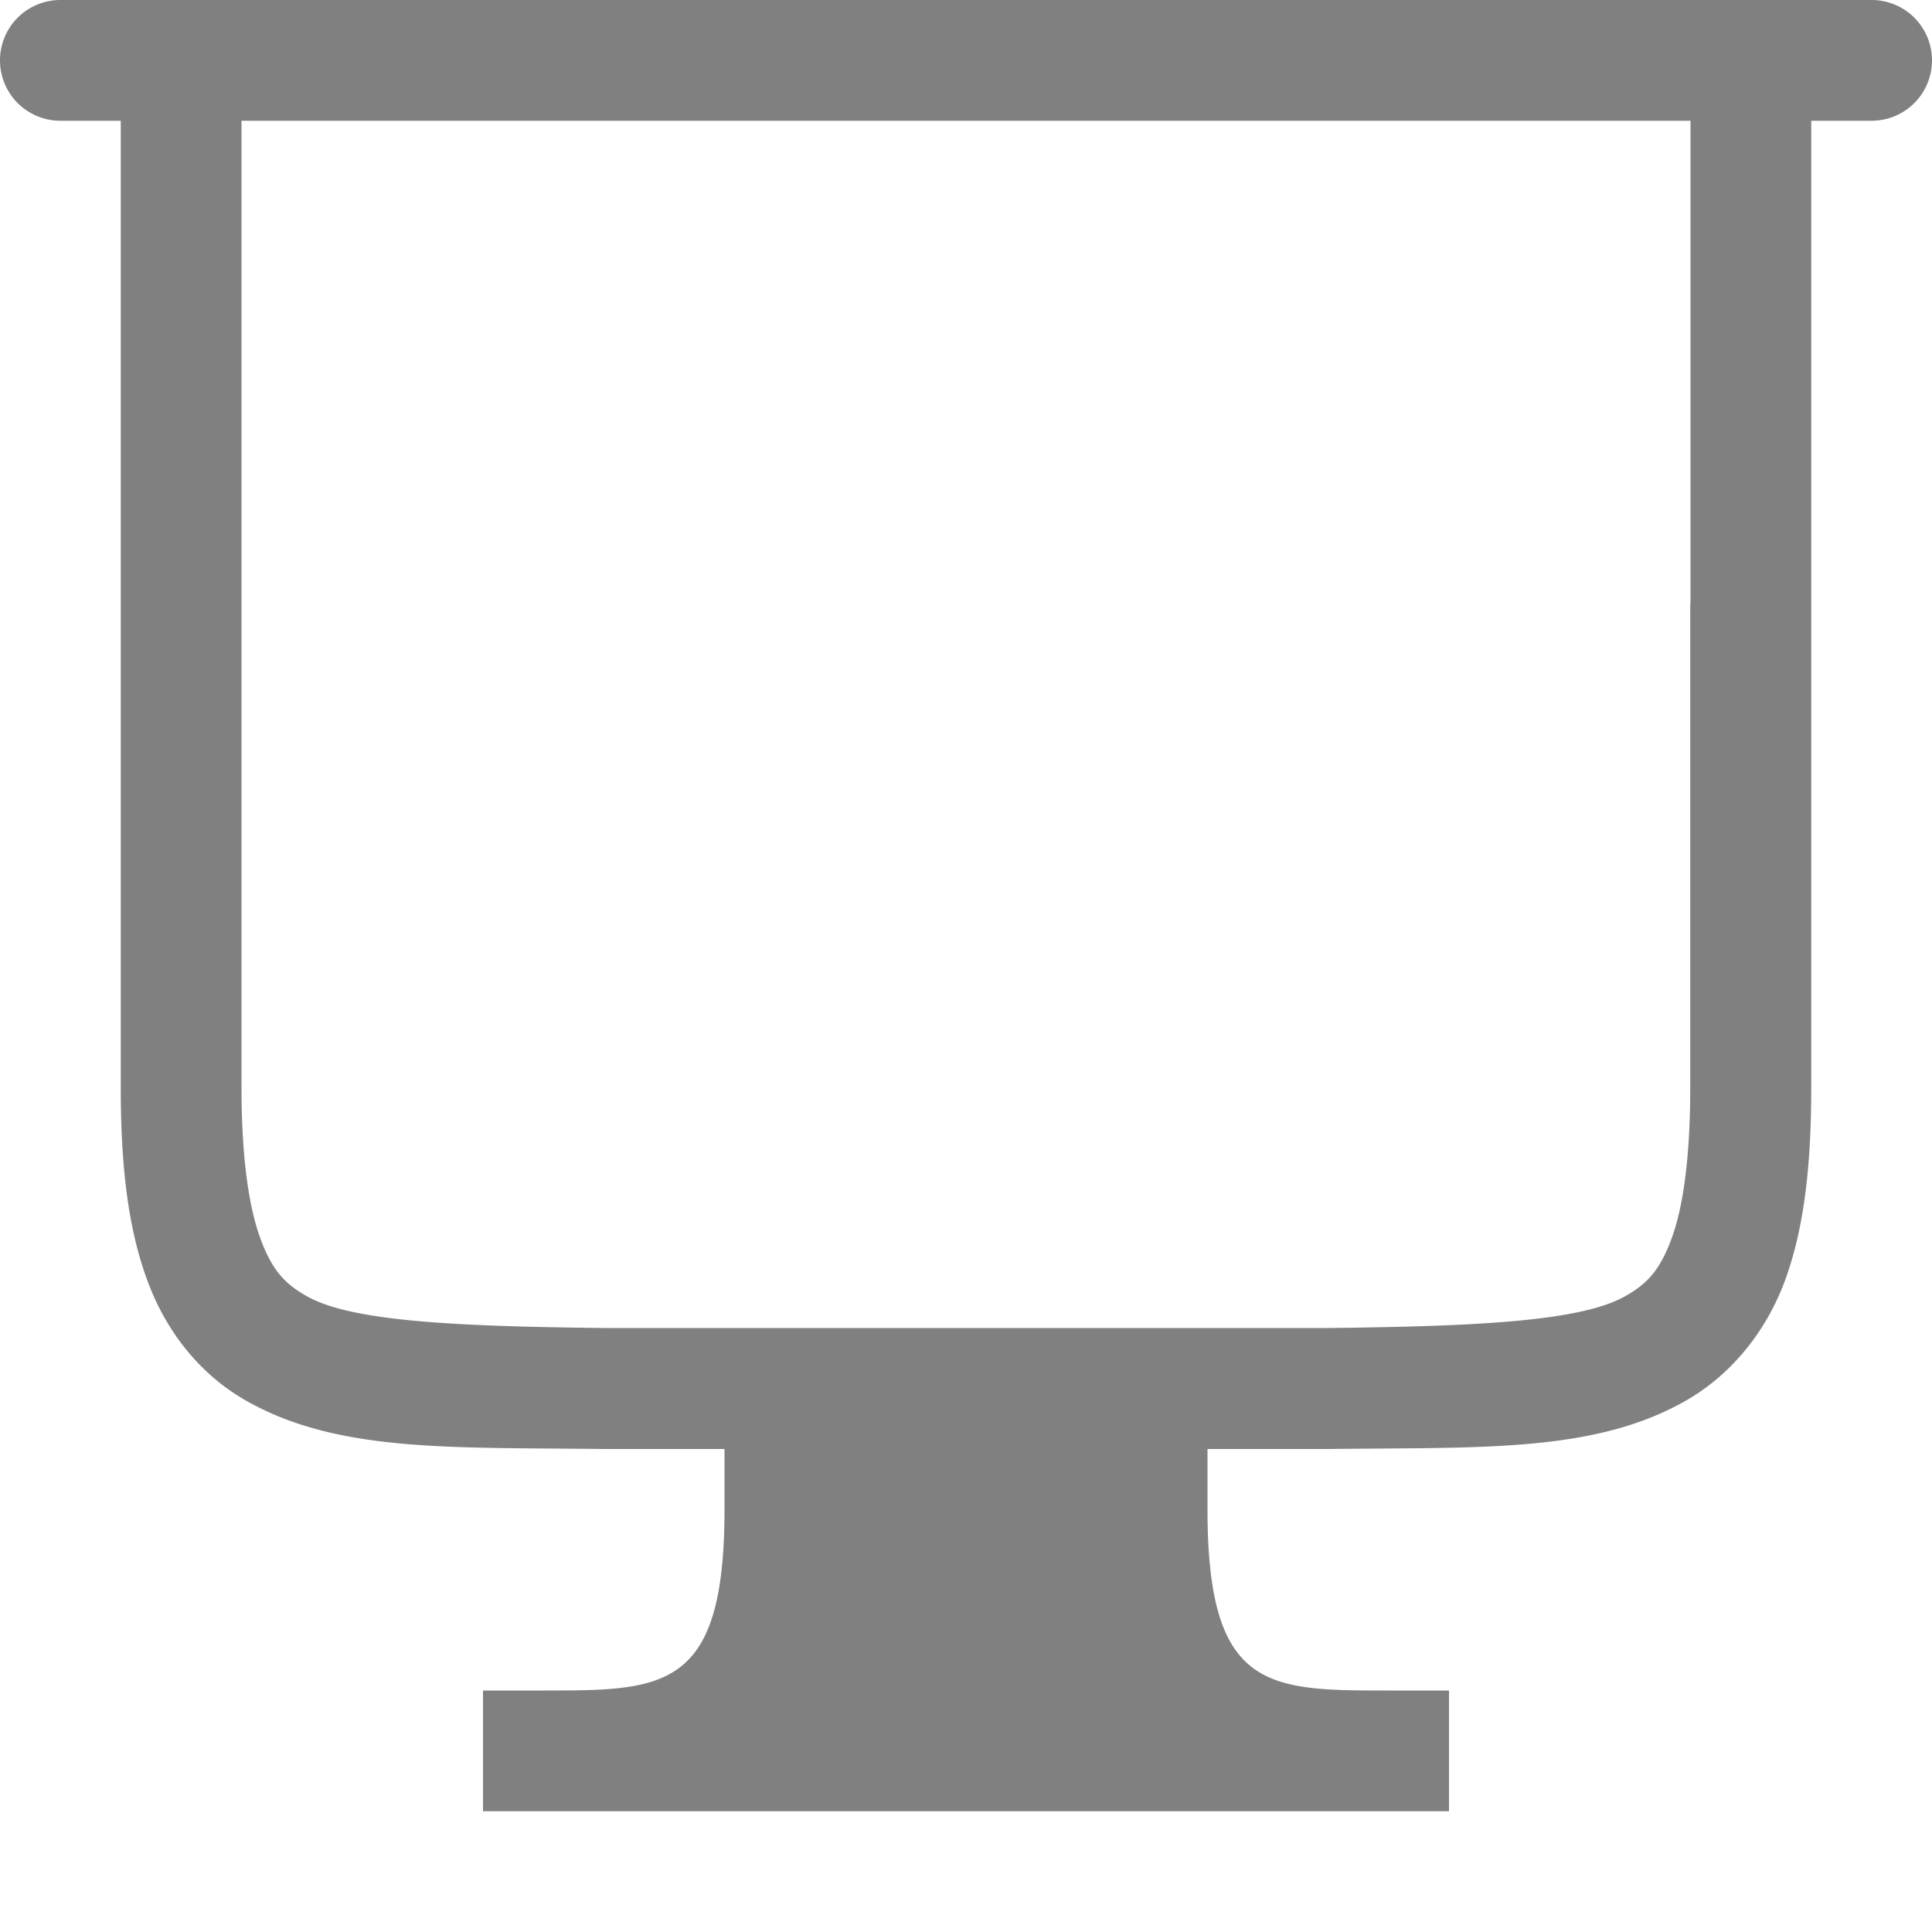 <svg height="16" width="16" xmlns="http://www.w3.org/2000/svg"><path style="line-height:normal;font-variant-ligatures:normal;font-variant-position:normal;font-variant-caps:normal;font-variant-numeric:normal;font-variant-alternates:normal;font-feature-settings:normal;text-indent:0;text-align:start;text-decoration-line:none;text-decoration-style:solid;text-decoration-color:#000;text-transform:none;text-orientation:mixed;shape-padding:0;isolation:auto;mix-blend-mode:normal;fill:gray;fill-opacity:1;marker:none" d="M.5 0a.499.499 0 1 0 0 1H1v8c0 .657.06 1.178.225 1.617.164.44.46.79.837.996.752.415 1.674.372 2.932.387H6v.5C6 14 5.5 14 4.5 14H4v1h8v-1h-.5c-1 0-1.5 0-1.5-1.5V12h1.006c1.258-.015 2.179.03 2.932-.387.376-.208.674-.557.84-.996.163-.439.222-.96.222-1.617V1h.5a.499.499 0 1 0 0-1H1ZM2 1h12v4h-.002v4c0 .592-.06 1.006-.158 1.266-.097.26-.204.37-.387.472-.366.202-1.194.246-2.453.26H5c-1.26-.014-2.087-.058-2.453-.26-.183-.102-.29-.212-.387-.472C2.062 10.006 2 9.592 2 9V3Z"/></svg>